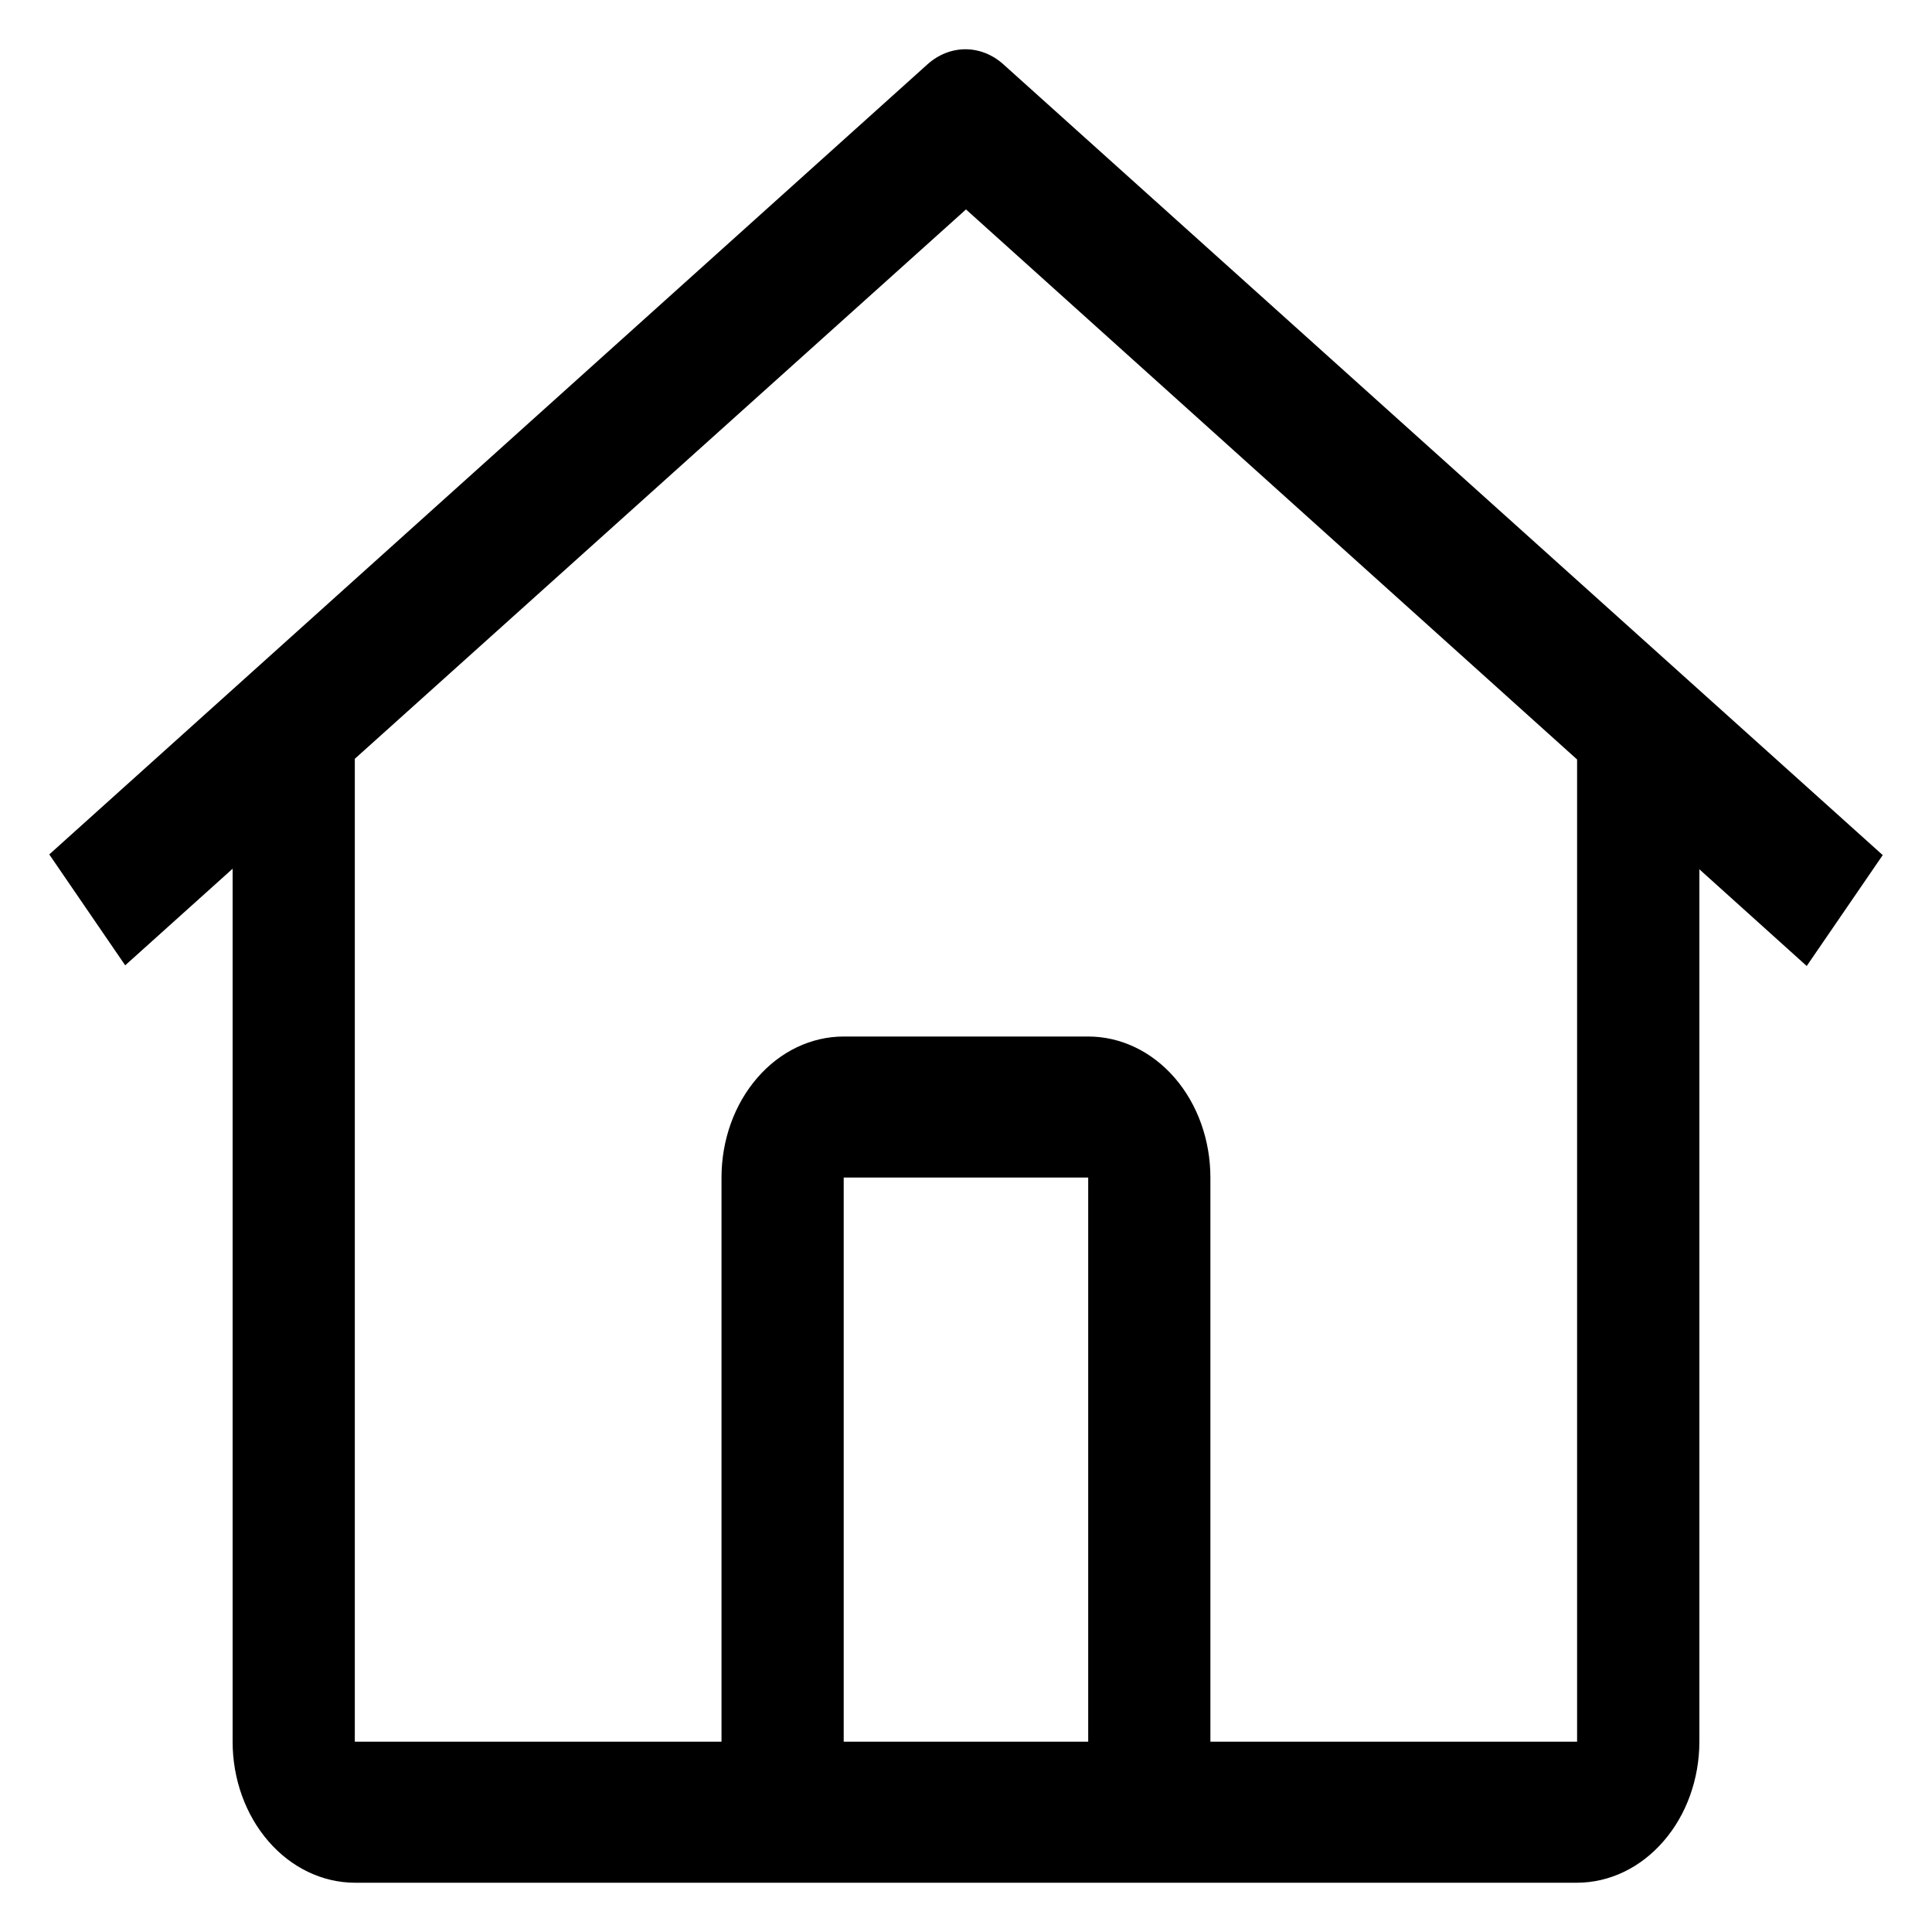<svg width="20" height="20" viewBox="0 0 20 20" fill="none" xmlns="http://www.w3.org/2000/svg">
<path d="M10.387 0.666C10.275 0.565 10.136 0.51 9.994 0.51C9.852 0.51 9.713 0.565 9.601 0.666L0.51 8.845L1.296 9.993L2.408 8.993V18.03C2.408 18.417 2.542 18.788 2.779 19.061C3.016 19.335 3.338 19.489 3.673 19.49H16.326C16.662 19.489 16.983 19.335 17.22 19.061C17.458 18.788 17.591 18.417 17.592 18.03V8.999L18.703 10L19.49 8.852L10.387 0.666ZM11.265 18.03H8.734V12.19H11.265V18.03ZM12.53 18.03V12.19C12.53 11.802 12.397 11.431 12.16 11.157C11.922 10.883 11.601 10.73 11.265 10.73H8.734C8.399 10.73 8.077 10.883 7.84 11.157C7.602 11.431 7.469 11.802 7.469 12.19V18.03H3.673V7.855L10 2.168L16.326 7.862V18.03H12.53Z" fill="black"/>
</svg>
